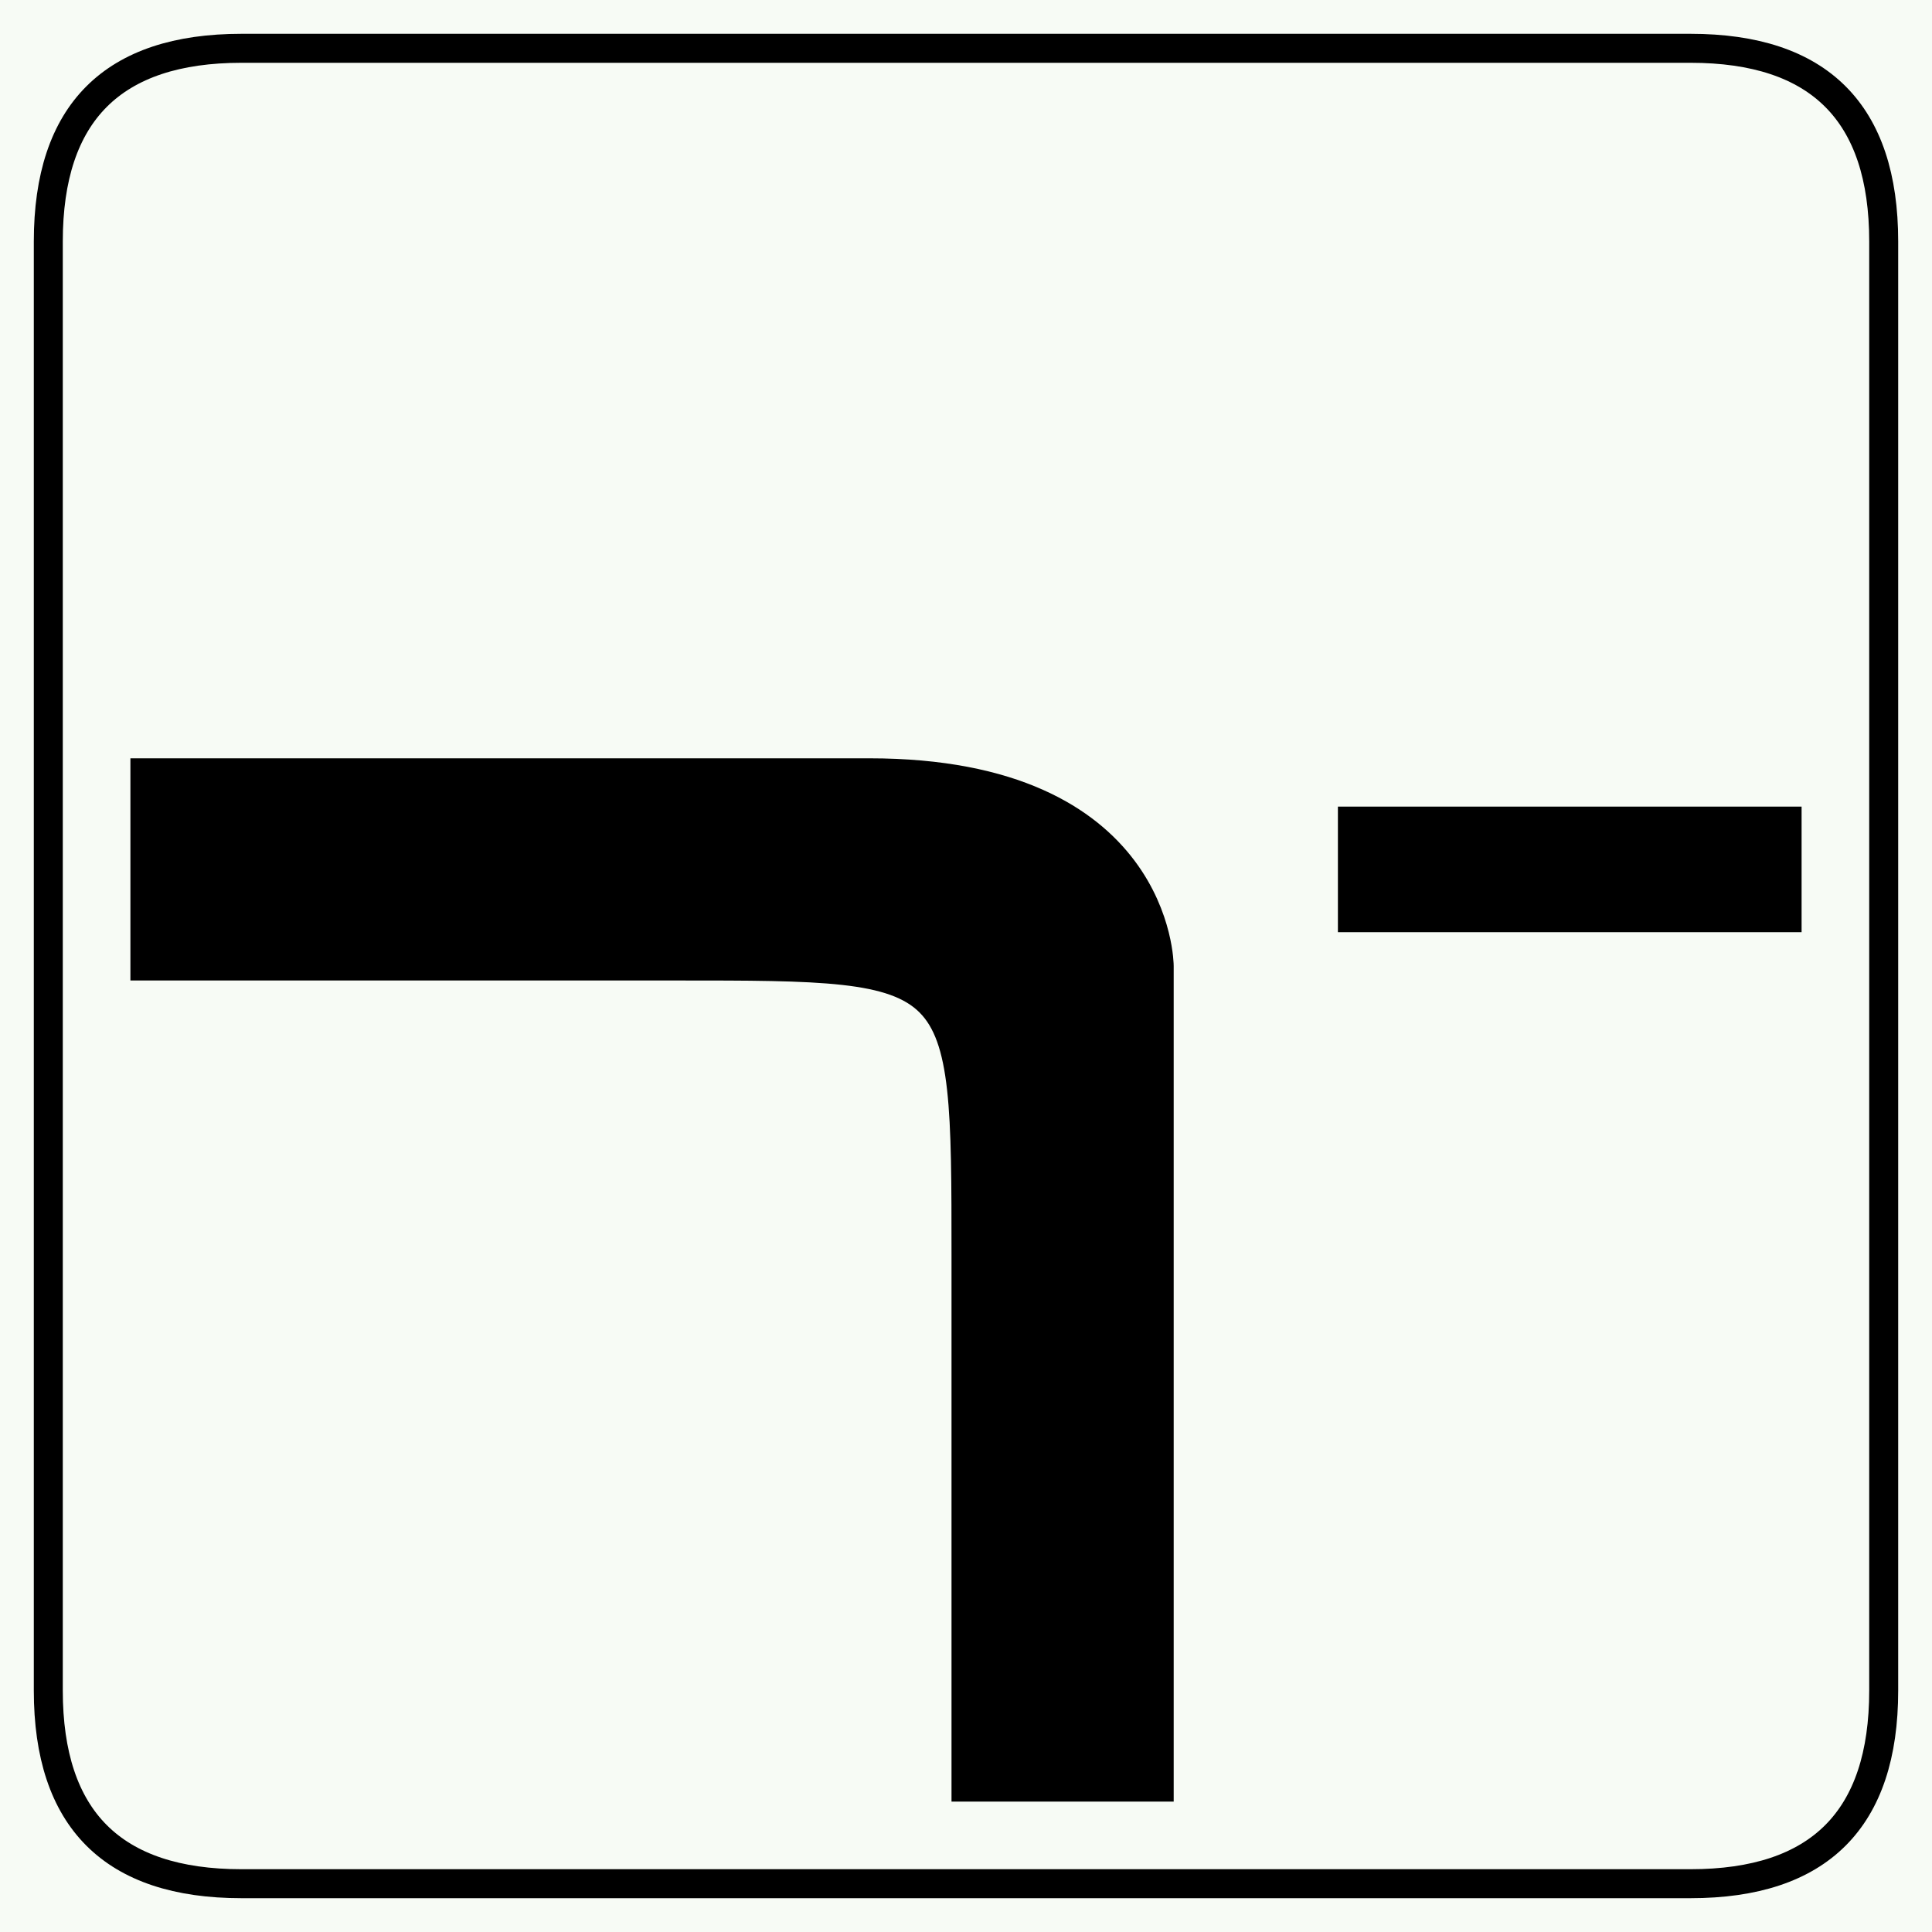 <?xml version="1.0" encoding="UTF-8" standalone="no"?>
<svg version="1.1" xmlns="http://www.w3.org/2000/svg" id="Nederlands_verkeersbord_OB702" width="200" height="200" viewBox="0 0 200 200"> 
	<g> 
		<rect id="wit_vlak" width="200" height="200" fill="#f7fbf5"> </rect>

		<path id="zwarte_hoek" style="fill:black;stroke:black;stroke-width:3" d="M 15,80 L 15,100 70,100 C 100,100  100,100 100,130  L 100,185 120,185 120,100 C 120,100 120,80 90,80 z"> </path>
  
		<path id="zwarte_hoek_streep_horizontaal" style="fill:black;stroke:black;stroke-width:3" d="M 140,85 L 140,95 185,95 185,85 z"> </path>		
		
		<path id="zwarte_bies" style="fill:none;stroke:black;stroke-width:3" d="M 175,195 L 25,195Q 5,195 5,175 L 5,25 Q 5,5 25,5 L 175,5Q 195,5 195,25 L 195,175Q 195,195 175,195 z"> </path>

	</g>
	
</svg>
